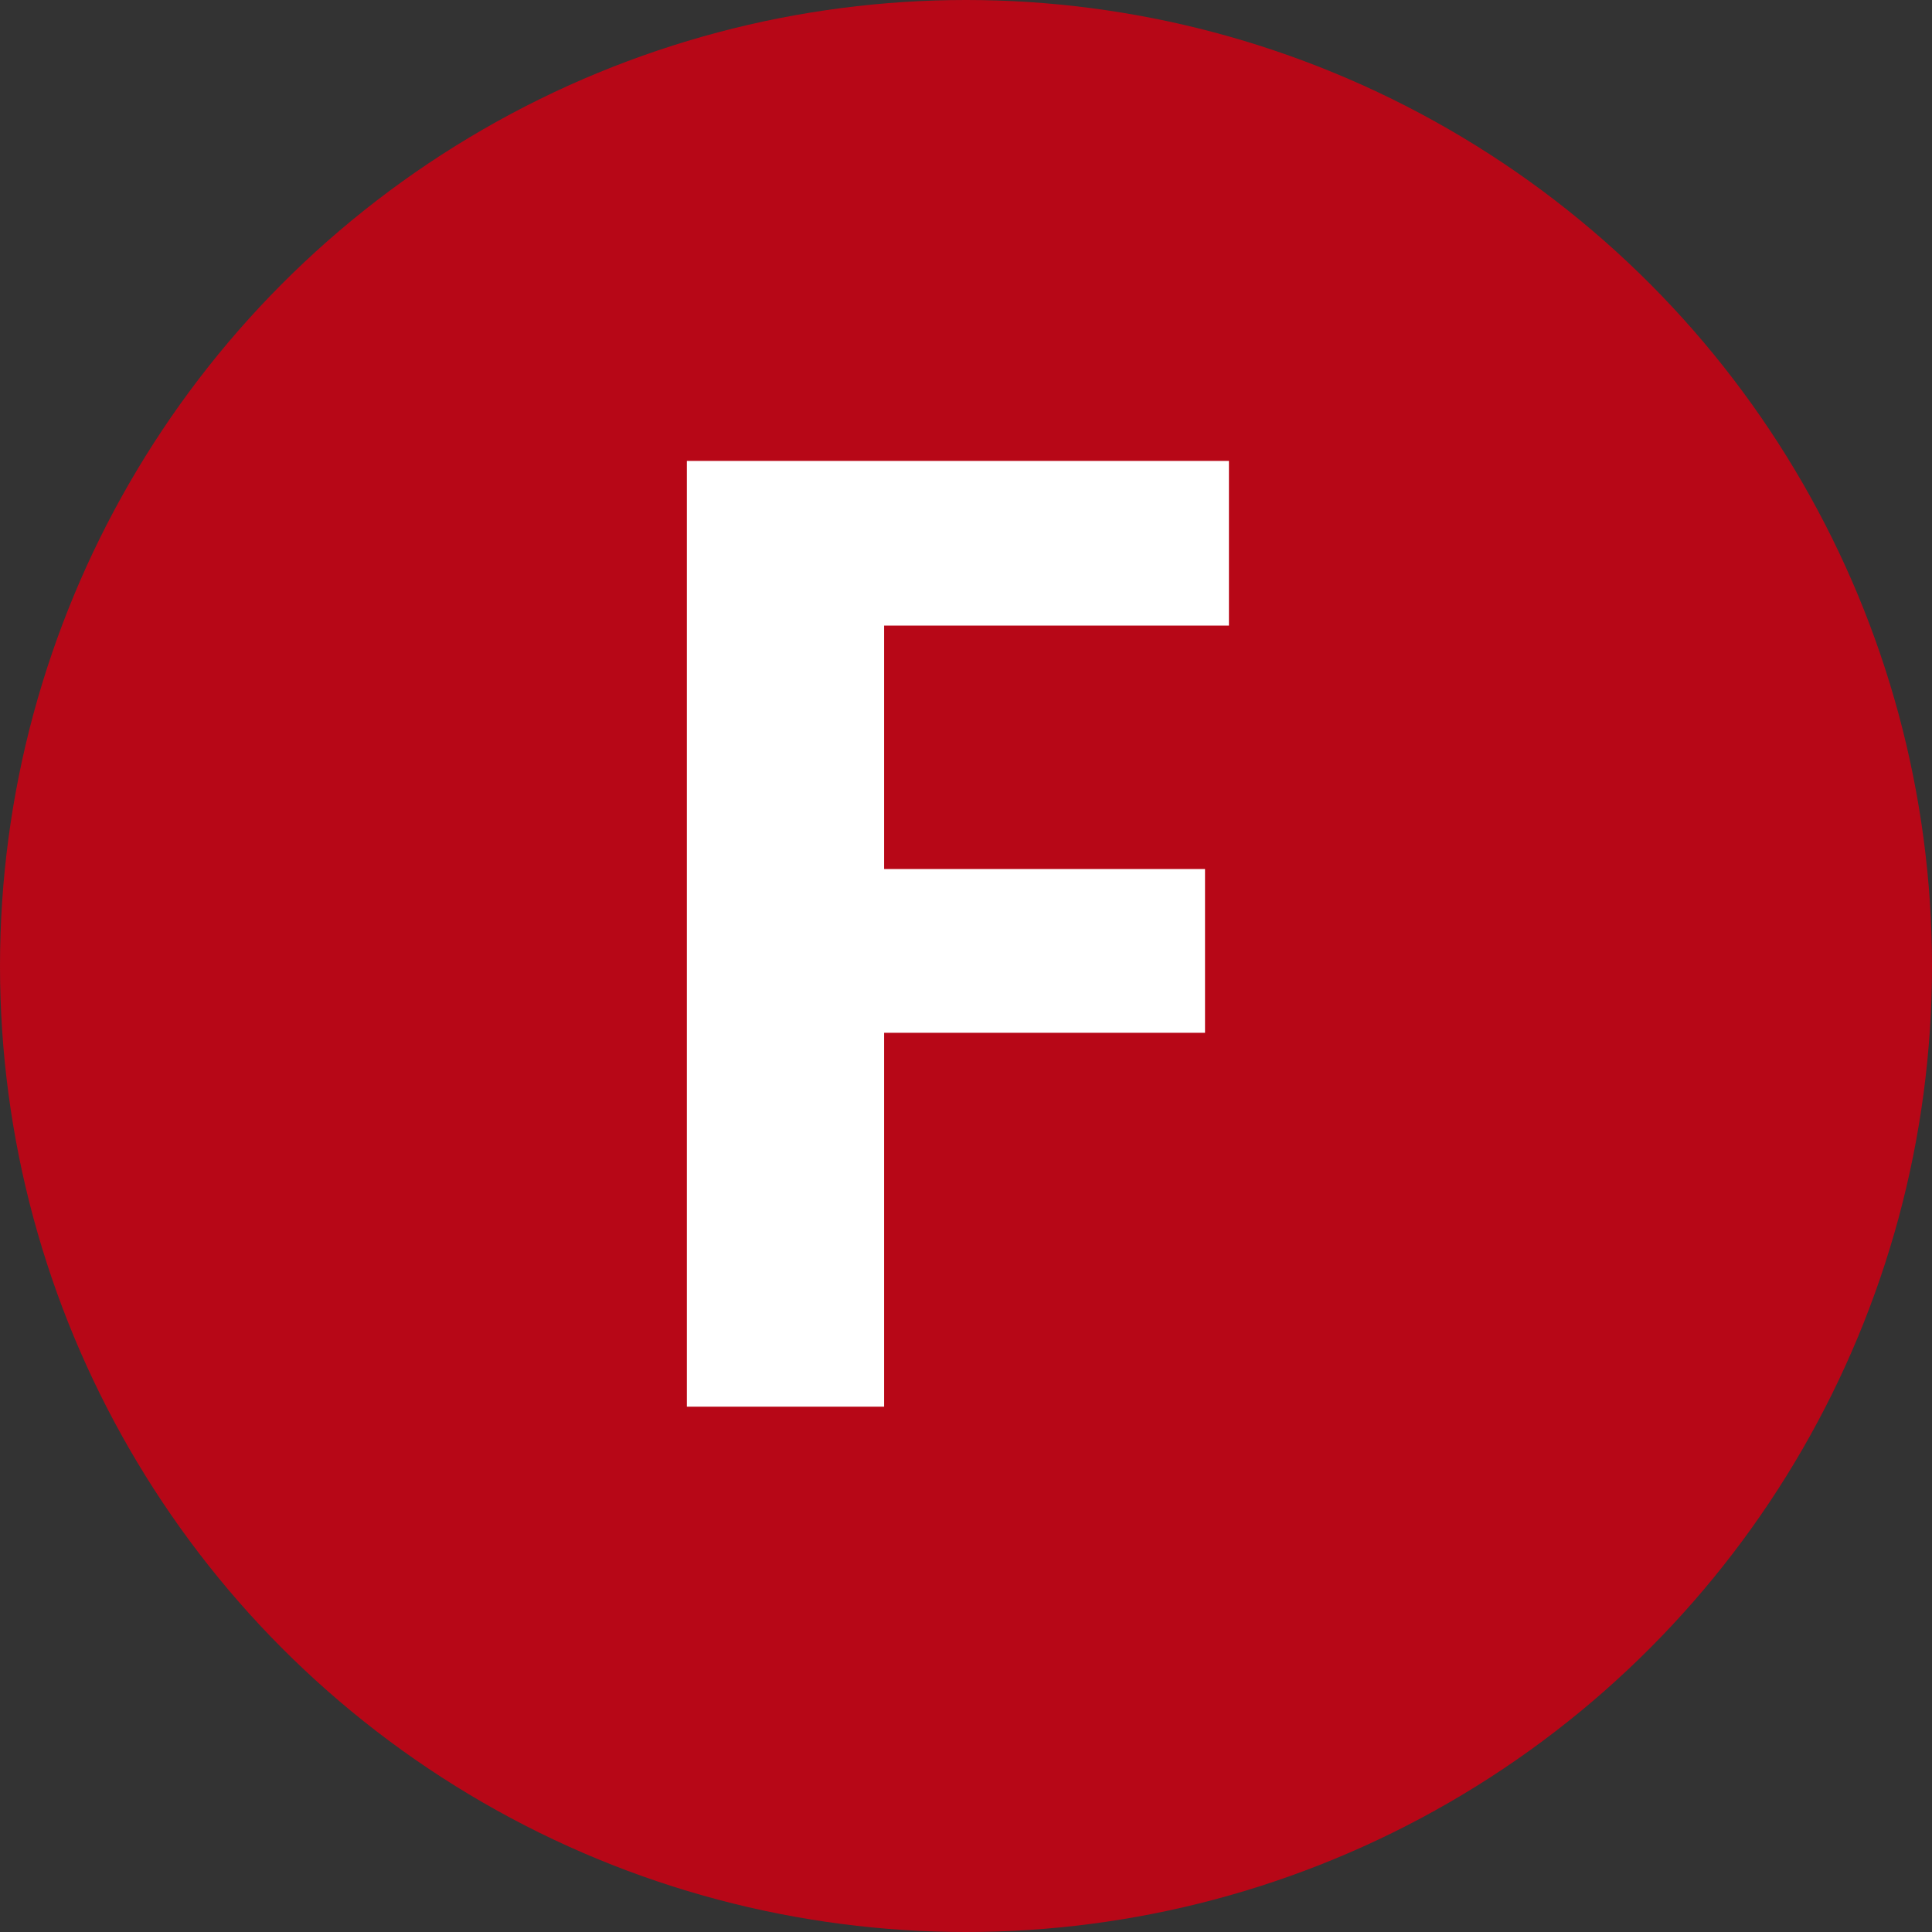 <svg id="f" xmlns="http://www.w3.org/2000/svg" viewBox="0 0 105 105"><rect x="0" y="0" width="105" height="105" fill="#333333" stroke="none"/><defs><style>.cls-1{fill:#b70717;}.cls-2{fill:#fff;}</style></defs><title>f</title><circle class="cls-1" cx="52.5" cy="52.5" r="52.5"/><path class="cls-2" d="M51.05,79.45H40.33V28.05H69.79V37H51.05V50.23H68.49v8.9H51.05Z" transform="translate(-3 -3)"/></svg>